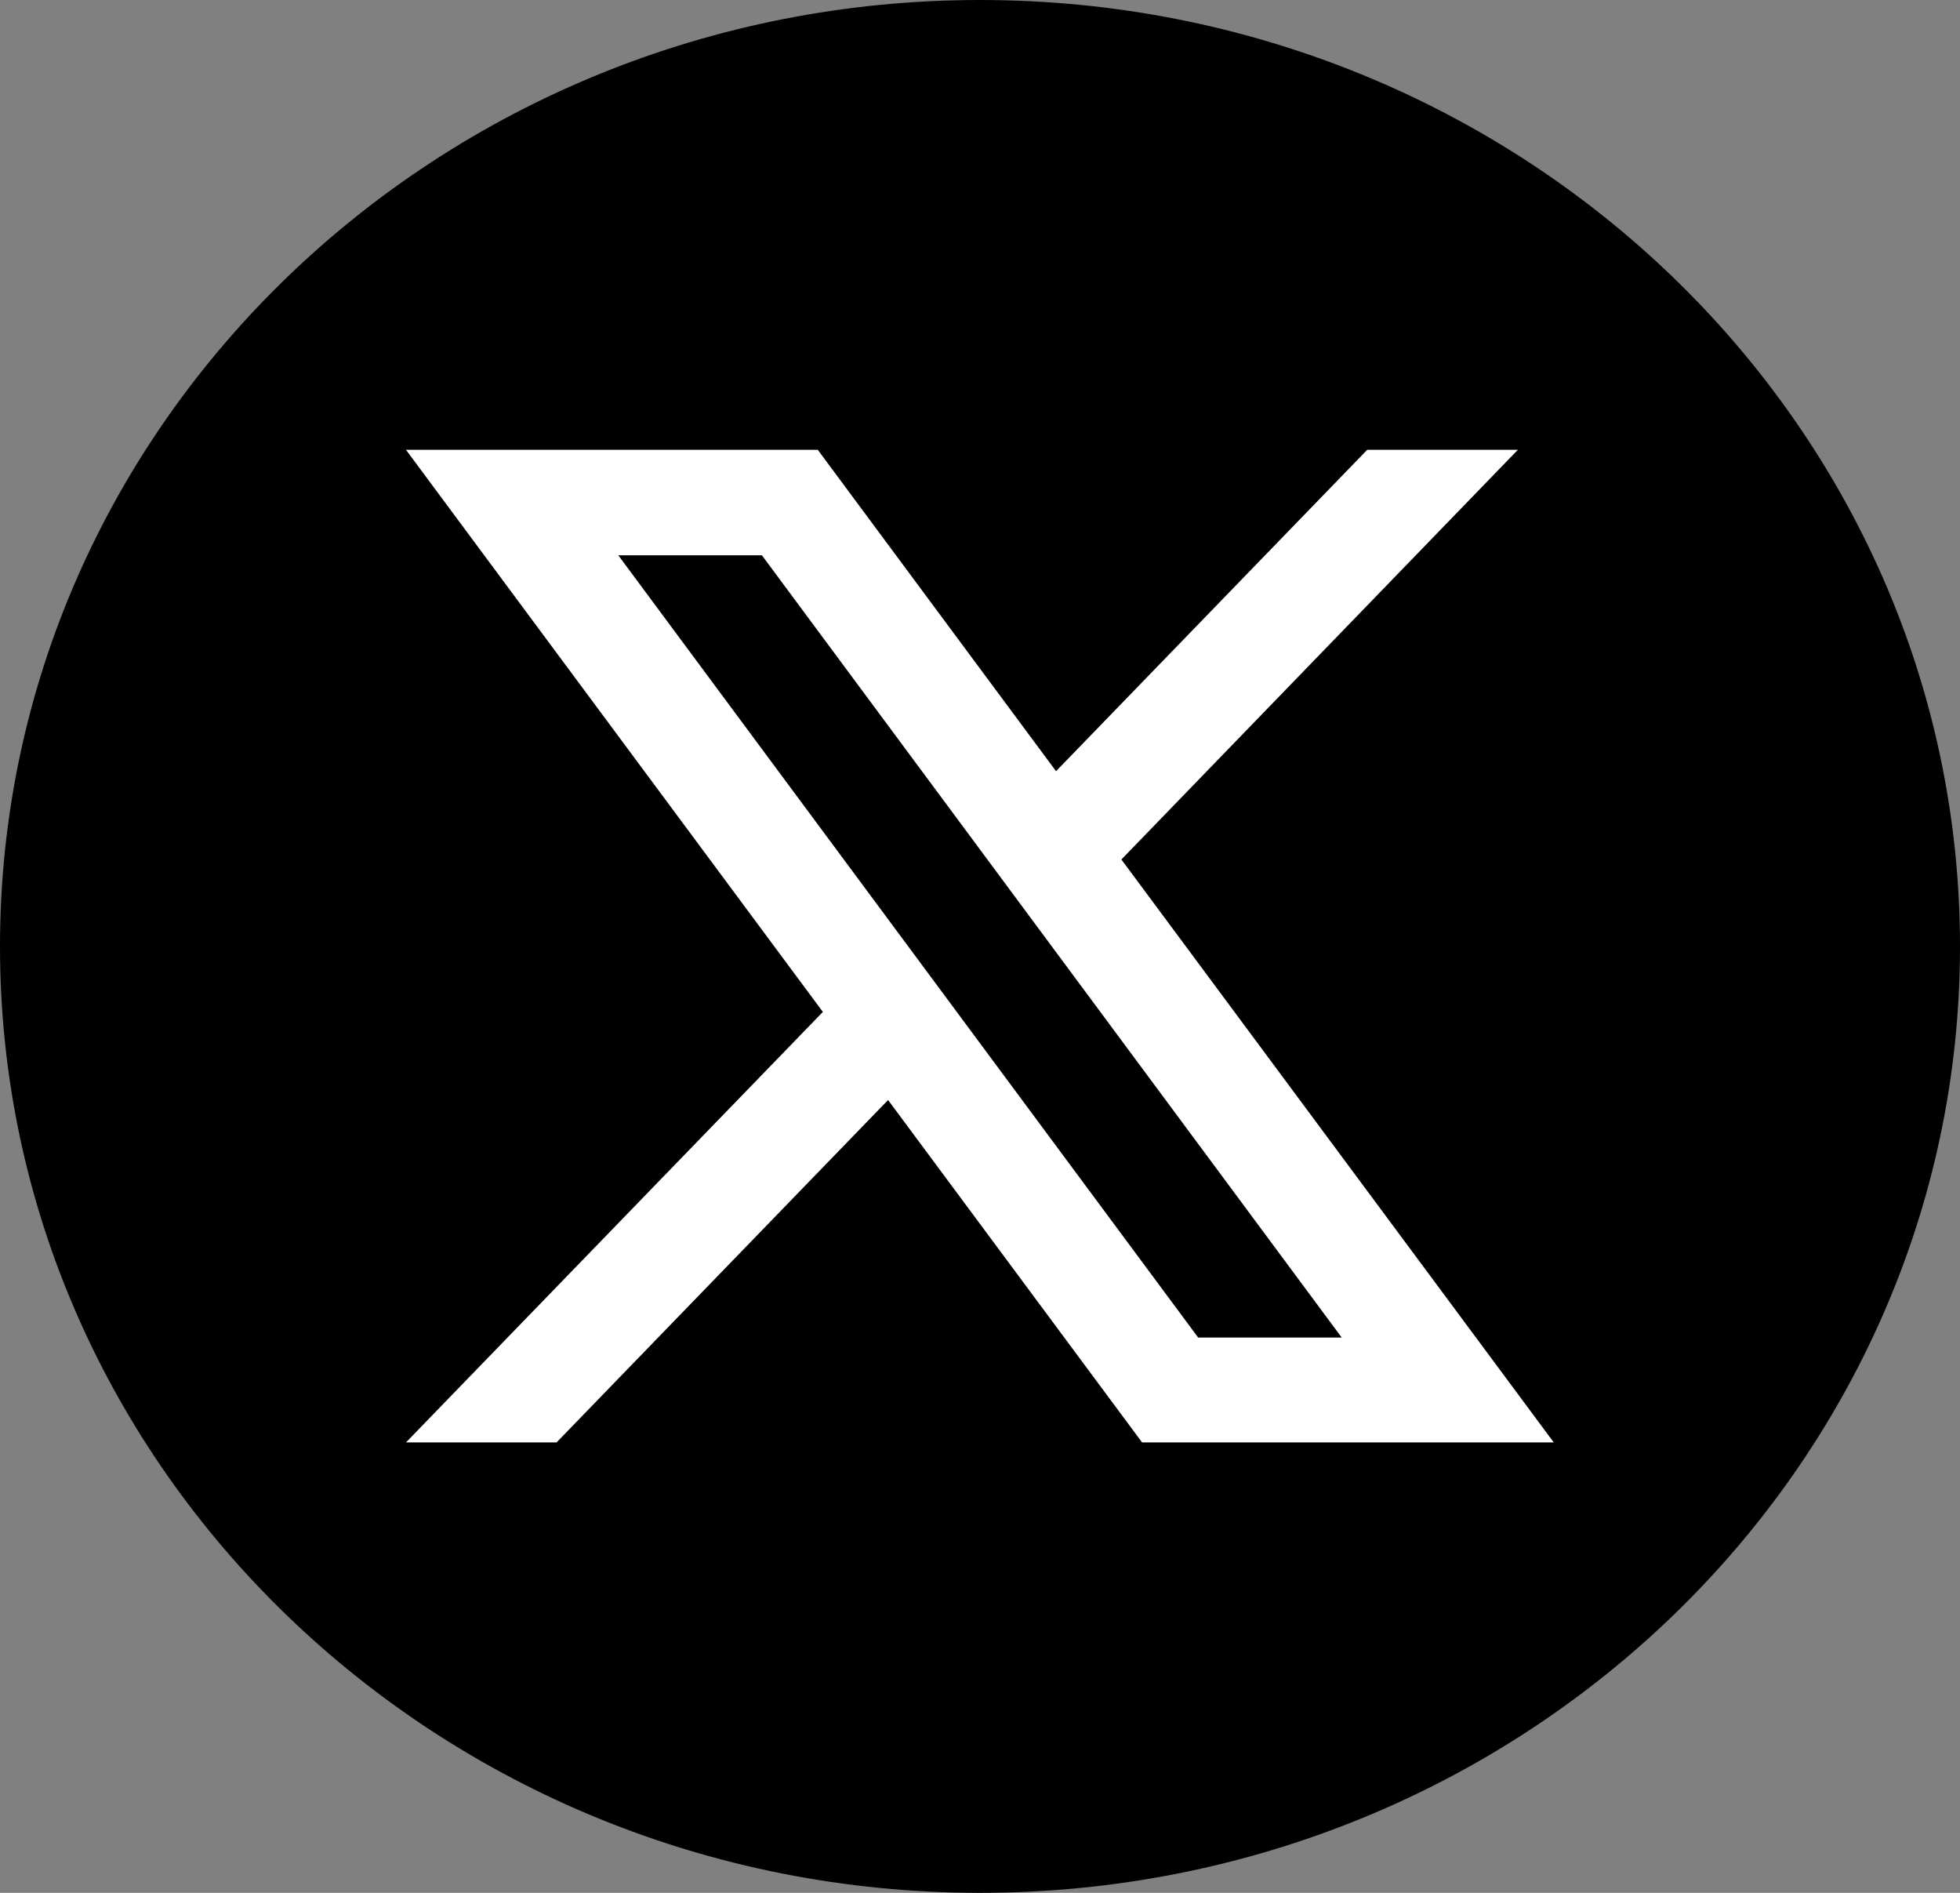 <svg width="29" height="28" viewBox="0 0 29 28" fill="none" xmlns="http://www.w3.org/2000/svg">
<rect x="0" y="0" width="29" height="28" fill="#808080" stroke="none"/>
<path d="M29 14C29 21.732 22.505 28 14.5 28C6.492 28 0 21.729 0 14C0 6.268 6.495 0 14.5 0C22.508 0 29 6.268 29 14Z" fill="#121214" style="fill:#121214;fill:color(display-p3 0.071 0.071 0.078);fill-opacity:1;"/>
<path d="M16.592 12.714L22.458 6.654H20.229L15.625 11.408L12.1 6.654H6.007L12.175 14.969L6.007 21.337H8.235L13.14 16.272L16.898 21.337H22.989L16.592 12.714ZM9.148 8.214H11.273L19.852 19.786H17.728L9.148 8.214Z" fill="white" style="fill:white;fill-opacity:1;"/>
</svg>
